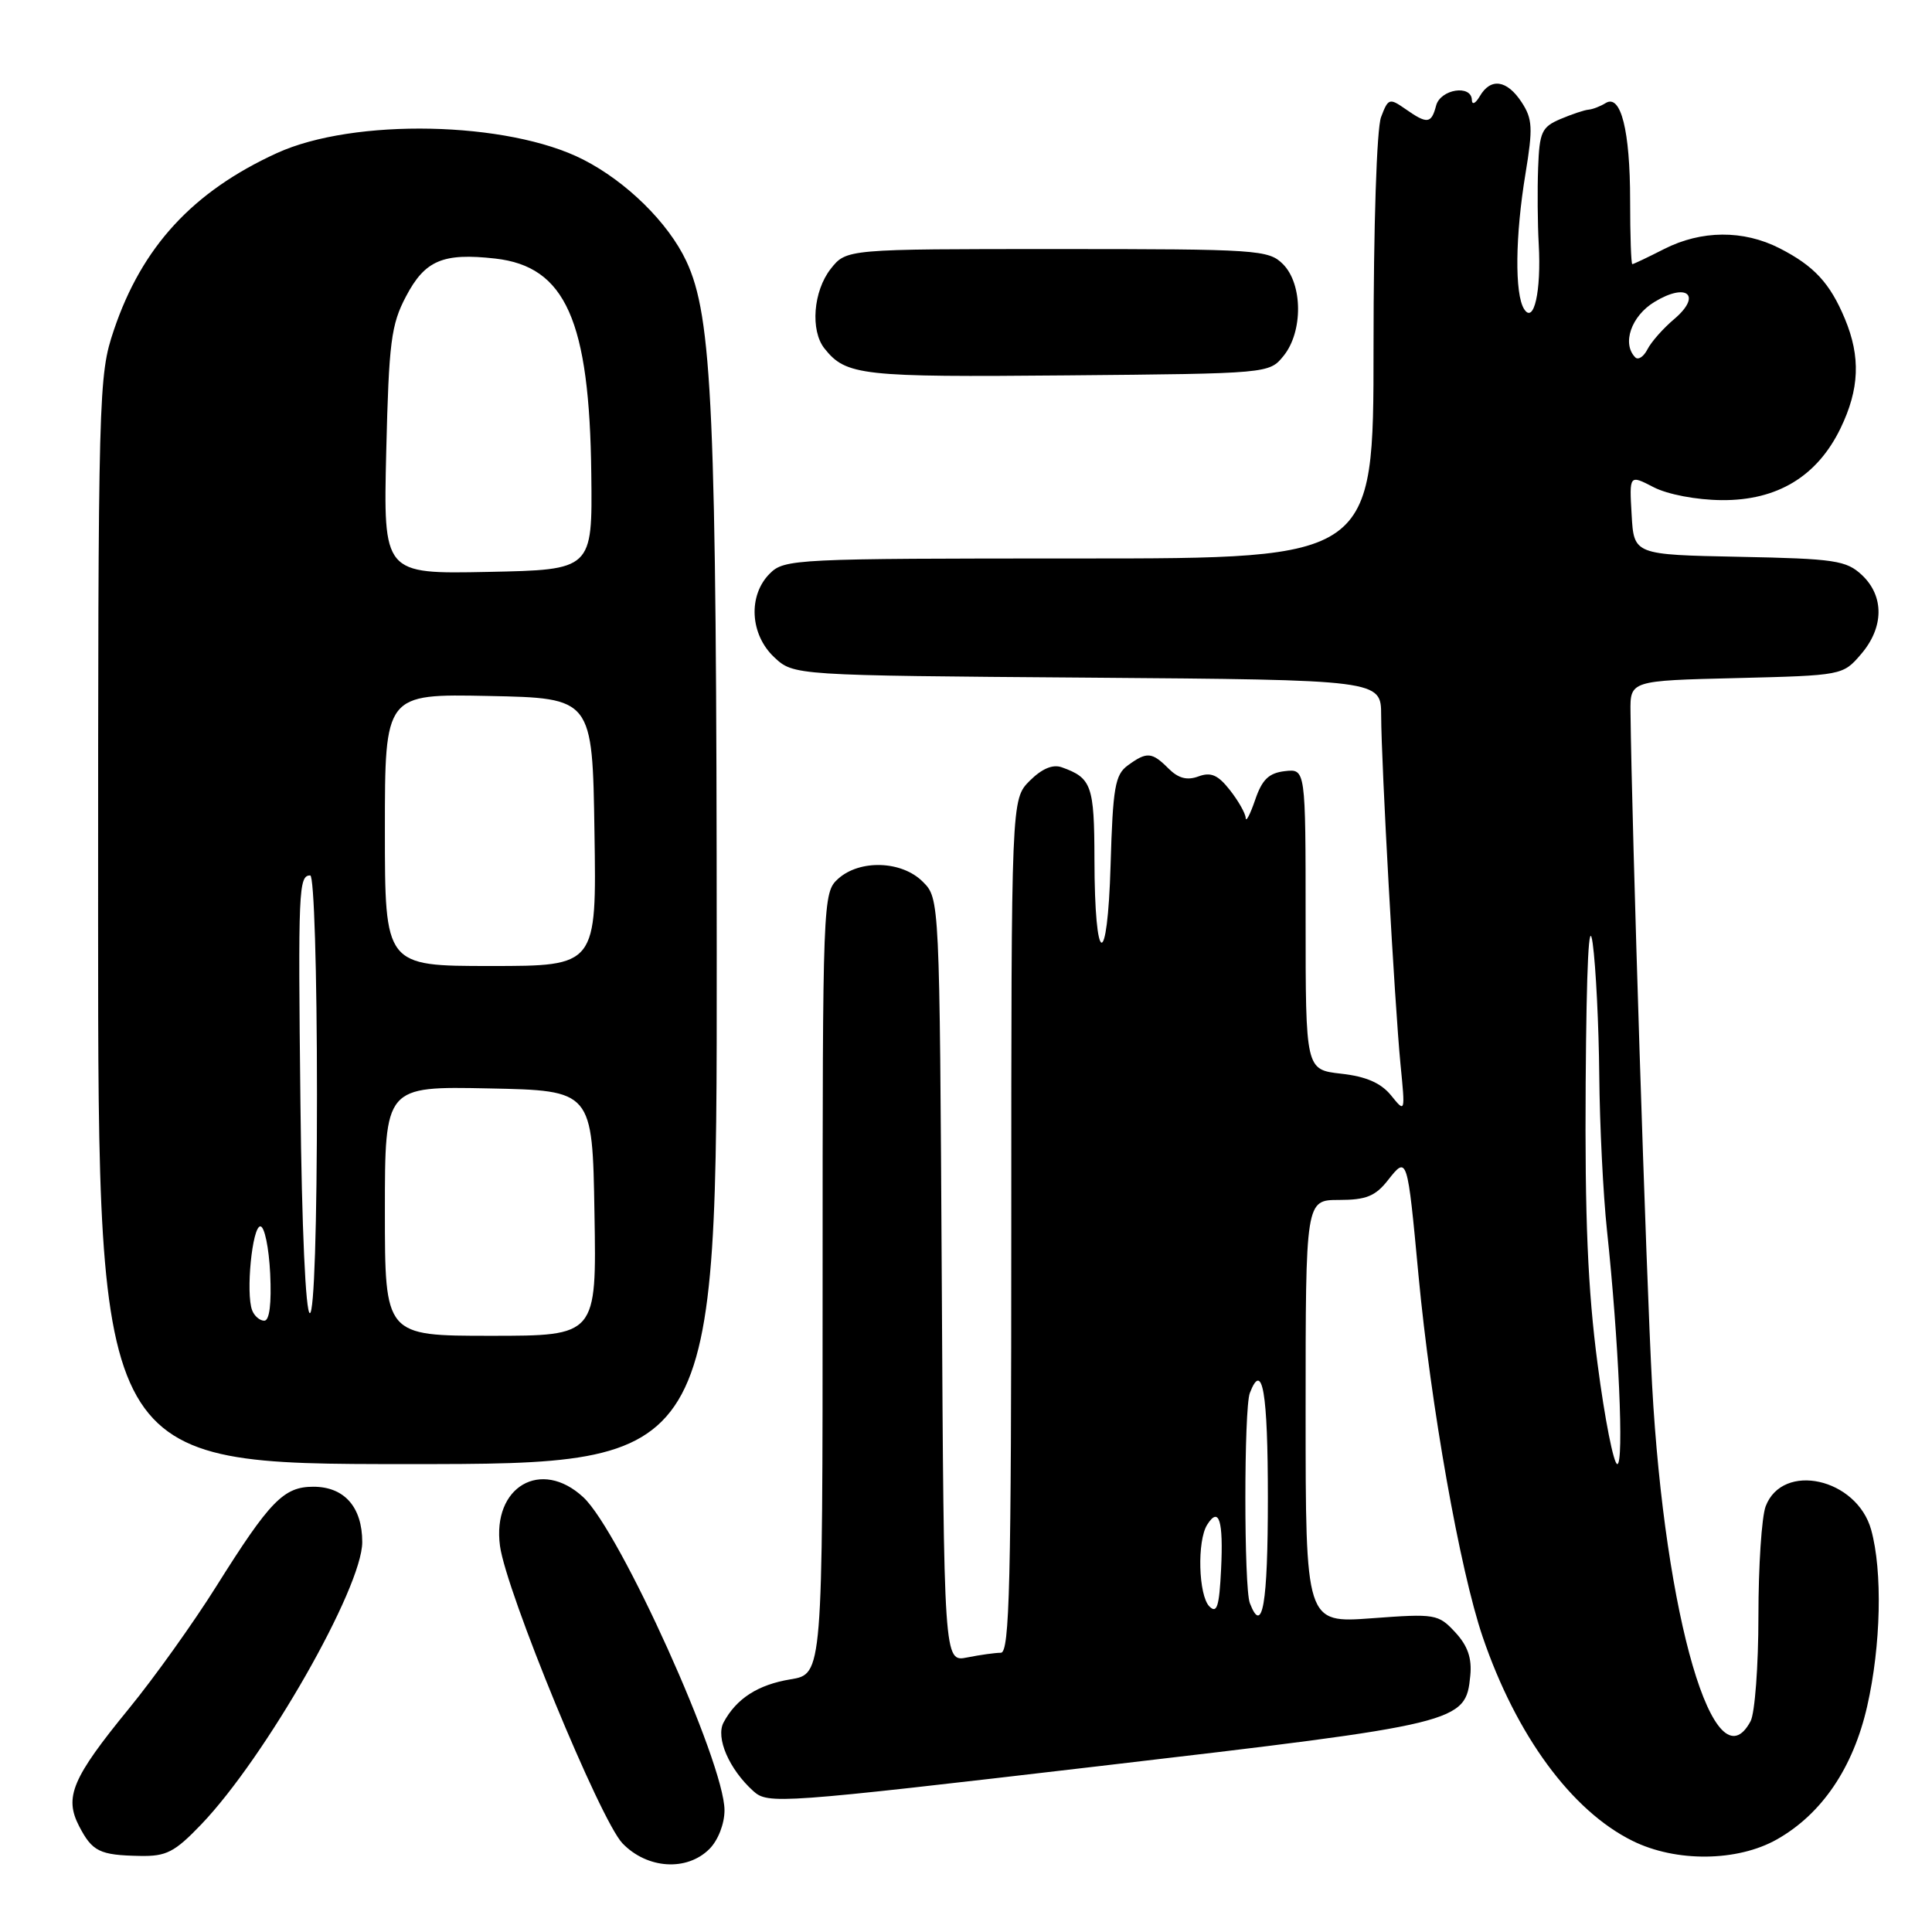 <?xml version="1.0" encoding="UTF-8" standalone="no"?>
<!DOCTYPE svg PUBLIC "-//W3C//DTD SVG 1.1//EN" "http://www.w3.org/Graphics/SVG/1.1/DTD/svg11.dtd" >
<svg xmlns="http://www.w3.org/2000/svg" xmlns:xlink="http://www.w3.org/1999/xlink" version="1.1" viewBox="0 0 256 256">
 <g >
 <path fill="currentColor"
d=" M 94.00 245.00 C 95.15 243.85 96.00 241.67 96.00 239.87 C 96.00 233.59 82.16 202.91 77.29 198.39 C 71.69 193.20 65.20 196.99 66.25 204.84 C 67.07 210.91 79.53 241.17 82.48 244.25 C 85.75 247.65 91.01 247.99 94.00 245.00 Z  M 26.66 241.75 C 35.17 232.87 48.00 210.38 48.00 204.34 C 48.00 199.69 45.62 197.00 41.52 197.00 C 37.59 197.00 35.77 198.87 28.64 210.23 C 25.63 215.03 20.43 222.31 17.09 226.39 C 9.56 235.60 8.49 238.12 10.48 241.97 C 12.23 245.34 13.19 245.82 18.54 245.92 C 22.04 245.99 23.13 245.43 26.66 241.75 Z  M 235.45 243.73 C 241.41 240.36 245.56 234.23 247.41 226.09 C 249.24 218.05 249.46 208.20 247.94 202.71 C 246.04 195.86 236.21 193.68 233.96 199.59 C 233.43 200.99 233.00 207.53 233.00 214.13 C 233.00 220.73 232.53 227.00 231.96 228.07 C 227.21 236.95 220.61 214.40 218.91 183.50 C 218.14 169.46 216.22 109.65 216.05 94.35 C 216.00 90.19 216.00 90.19 230.09 89.85 C 244.10 89.50 244.19 89.49 246.59 86.69 C 249.64 83.15 249.69 79.00 246.72 76.20 C 244.64 74.26 243.16 74.03 230.47 73.78 C 216.50 73.50 216.50 73.50 216.20 68.20 C 215.89 62.89 215.89 62.89 219.10 64.55 C 220.95 65.51 224.77 66.24 228.11 66.27 C 235.48 66.34 240.79 63.13 243.88 56.75 C 246.39 51.56 246.56 47.29 244.46 42.25 C 242.48 37.50 240.37 35.23 235.79 32.89 C 231.00 30.45 225.43 30.49 220.50 33.00 C 218.34 34.10 216.45 35.00 216.29 35.00 C 216.13 35.00 216.00 31.20 216.00 26.57 C 216.00 17.29 214.77 12.40 212.75 13.66 C 212.06 14.09 211.05 14.48 210.50 14.53 C 209.95 14.57 208.26 15.14 206.75 15.78 C 204.29 16.83 203.98 17.50 203.81 22.23 C 203.70 25.13 203.74 29.69 203.89 32.36 C 204.24 38.59 203.25 43.00 201.95 40.95 C 200.69 38.96 200.77 31.26 202.14 22.98 C 203.13 16.97 203.07 15.75 201.62 13.54 C 199.68 10.58 197.52 10.27 196.08 12.75 C 195.51 13.72 195.05 13.94 195.03 13.25 C 194.98 11.16 190.86 11.81 190.29 14.00 C 189.66 16.41 189.11 16.47 186.22 14.44 C 184.11 12.97 183.94 13.02 183.00 15.51 C 182.42 17.02 182.00 29.91 182.00 46.07 C 182.00 74.00 182.00 74.00 143.00 74.00 C 105.33 74.00 103.93 74.07 102.00 76.00 C 99.10 78.90 99.37 84.06 102.58 87.08 C 105.16 89.50 105.16 89.50 144.08 89.79 C 183.00 90.09 183.00 90.09 183.01 94.79 C 183.03 101.26 184.80 133.04 185.57 140.99 C 186.21 147.48 186.21 147.48 184.32 145.14 C 182.98 143.50 181.02 142.64 177.71 142.27 C 173.00 141.74 173.00 141.74 173.00 121.80 C 173.00 101.87 173.00 101.87 170.25 102.18 C 168.12 102.43 167.23 103.29 166.31 106.00 C 165.65 107.92 165.09 109.00 165.06 108.38 C 165.03 107.77 164.08 106.10 162.96 104.68 C 161.39 102.68 160.45 102.27 158.80 102.88 C 157.29 103.44 156.13 103.13 154.83 101.83 C 152.63 99.63 151.96 99.58 149.44 101.42 C 147.75 102.65 147.46 104.34 147.16 114.58 C 146.75 128.74 145.04 128.18 145.02 113.87 C 145.00 104.07 144.65 103.08 140.69 101.67 C 139.50 101.24 138.06 101.85 136.44 103.46 C 134.00 105.91 134.00 105.91 134.00 162.45 C 134.00 209.77 133.78 219.00 132.62 219.00 C 131.87 219.00 129.86 219.28 128.16 219.62 C 125.07 220.24 125.07 220.24 124.79 169.64 C 124.50 119.05 124.50 119.05 122.27 116.83 C 119.49 114.04 113.92 113.86 111.05 116.45 C 109.03 118.28 109.00 119.16 109.00 170.07 C 109.00 221.82 109.00 221.82 104.75 222.52 C 100.43 223.23 97.57 225.07 95.88 228.23 C 94.80 230.24 96.61 234.43 99.81 237.32 C 101.76 239.09 103.15 238.99 145.66 234.02 C 193.64 228.41 194.21 228.27 194.82 222.04 C 195.05 219.71 194.48 218.07 192.82 216.28 C 190.58 213.87 190.19 213.80 181.75 214.43 C 173.00 215.07 173.00 215.07 173.00 187.04 C 173.00 159.00 173.00 159.00 177.43 159.00 C 181.01 159.00 182.25 158.50 183.91 156.38 C 186.47 153.13 186.48 153.17 187.96 169.00 C 189.59 186.29 193.45 208.06 196.46 216.89 C 200.91 229.95 208.24 239.93 216.31 243.92 C 222.07 246.78 230.22 246.69 235.45 243.73 Z  M 94.97 126.25 C 94.95 54.41 94.40 41.95 90.93 34.58 C 88.55 29.52 83.02 24.07 77.27 21.14 C 67.29 16.05 46.88 15.62 36.68 20.29 C 25.54 25.39 18.81 32.70 15.09 43.73 C 13.05 49.80 13.00 51.53 13.00 121.97 C 13.00 194.00 13.00 194.00 54.00 194.00 C 95.00 194.00 95.00 194.00 94.97 126.25 Z  M 170.09 47.14 C 172.67 43.95 172.63 37.63 170.00 35.00 C 168.10 33.10 166.67 33.00 140.07 33.00 C 112.15 33.00 112.15 33.00 110.07 35.63 C 107.76 38.58 107.35 43.80 109.25 46.18 C 112.11 49.77 114.11 49.99 141.34 49.74 C 168.18 49.50 168.18 49.50 170.09 47.14 Z  M 160.25 212.86 C 158.80 211.39 158.60 204.18 159.96 202.03 C 161.52 199.56 162.12 201.47 161.80 207.94 C 161.56 212.88 161.25 213.86 160.25 212.86 Z  M 165.61 212.42 C 164.82 210.36 164.82 186.64 165.61 184.58 C 167.28 180.23 168.00 184.43 168.00 198.50 C 168.00 212.57 167.28 216.77 165.61 212.42 Z  M 211.69 180.75 C 210.39 170.89 209.99 161.37 210.11 143.50 C 210.22 127.72 210.54 121.38 211.04 125.00 C 211.46 128.03 211.85 135.90 211.91 142.50 C 211.97 149.10 212.43 158.32 212.93 163.00 C 214.48 177.53 215.21 194.00 214.30 194.00 C 213.82 194.00 212.64 188.04 211.69 180.75 Z  M 216.69 47.36 C 214.88 45.55 216.14 41.88 219.22 40.01 C 223.54 37.38 225.55 39.13 221.84 42.28 C 220.39 43.50 218.80 45.30 218.30 46.28 C 217.80 47.26 217.08 47.74 216.69 47.36 Z  M 51.00 160.47 C 51.00 143.94 51.00 143.94 64.75 144.22 C 78.50 144.50 78.50 144.50 78.77 160.75 C 79.05 177.00 79.05 177.00 65.02 177.00 C 51.00 177.00 51.00 177.00 51.00 160.47 Z  M 33.41 173.62 C 32.55 171.37 33.42 162.50 34.50 162.50 C 35.05 162.50 35.63 165.31 35.80 168.75 C 35.99 172.74 35.71 175.00 35.02 175.00 C 34.42 175.00 33.70 174.38 33.41 173.62 Z  M 39.81 146.25 C 39.49 117.81 39.57 116.00 41.11 116.00 C 41.61 116.00 42.00 128.65 42.00 145.00 C 42.00 162.46 41.63 174.00 41.06 174.00 C 40.50 174.00 39.99 162.71 39.81 146.25 Z  M 51.00 109.97 C 51.00 91.94 51.00 91.94 64.75 92.22 C 78.50 92.50 78.50 92.50 78.77 110.25 C 79.05 128.00 79.05 128.00 65.02 128.00 C 51.00 128.00 51.00 128.00 51.00 109.97 Z  M 51.18 59.78 C 51.53 45.33 51.82 43.02 53.80 39.27 C 56.31 34.49 58.69 33.48 65.62 34.26 C 74.94 35.31 78.12 42.46 78.35 62.86 C 78.50 75.50 78.50 75.50 64.65 75.78 C 50.79 76.06 50.79 76.06 51.18 59.78 Z "/>
</g>
</svg>